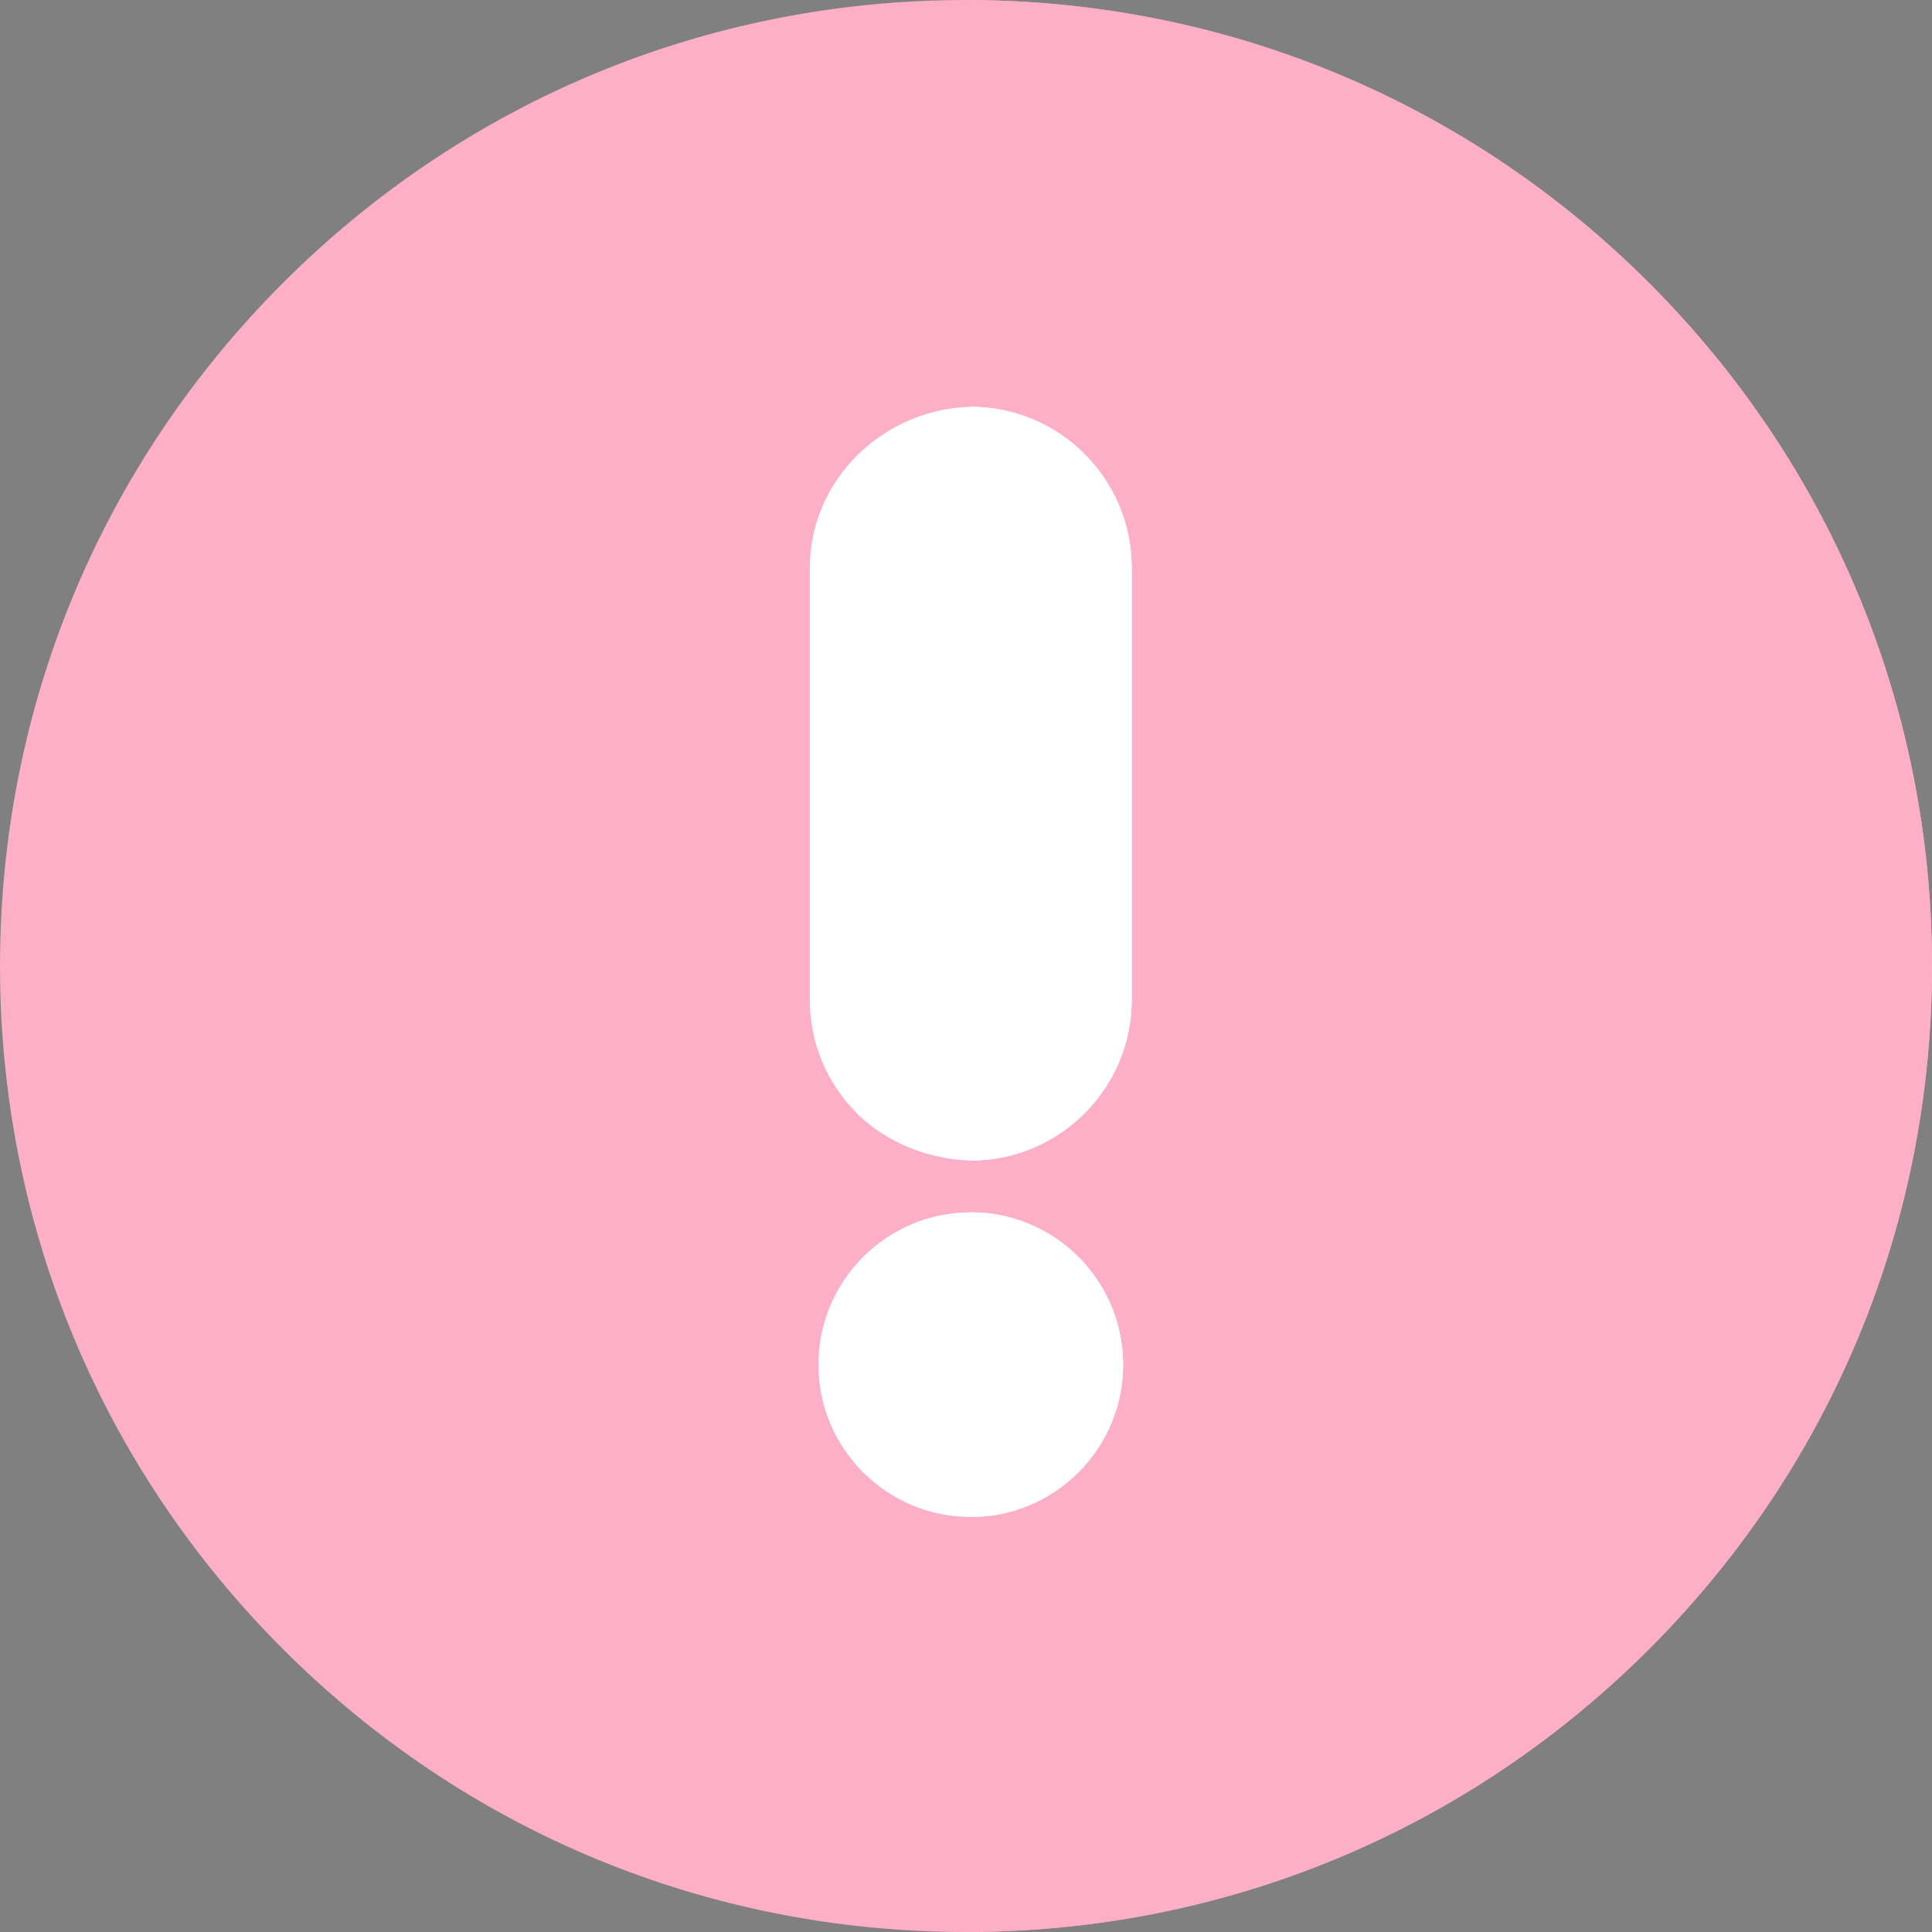 <?xml version="1.0"?>
<svg xmlns="http://www.w3.org/2000/svg" xmlns:xlink="http://www.w3.org/1999/xlink" xmlns:svgjs="http://svgjs.com/svgjs" version="1.1" width="512" height="512" x="0" y="0" viewBox="0 0 512 512" style="enable-background:new 0 0 512 512" xml:space="preserve" class=""><rect x="0" y="0" width="512" height="512" fill="#808080" stroke="none"/><g><path xmlns="http://www.w3.org/2000/svg" d="m512 256c0 68.109-26.441 132.211-74.449 180.5-47.98 48.25-111.852 75.059-179.871 75.488-.168 0-.352.012-.52 0-.379.012-.77.012-1.16.012-68.371 0-132.66-26.621-181.012-74.98-48.359-48.348-74.988-112.641-74.988-181.02s26.629-132.66 74.988-181.02c48.352-48.352 112.641-74.98 181.012-74.98.391 0 .77 0 1.16.012.18 0 .359 0 .539.008 68.012.441 131.879 27.242 179.852 75.492 48.008 48.289 74.449 112.387 74.449 180.488zm0 0" fill="#fcafc6" data-original="#ff771a" style="" class=""/><path xmlns="http://www.w3.org/2000/svg" d="m512 256c0 68.109-26.441 132.211-74.449 180.5-47.98 48.25-111.852 75.059-179.871 75.488-.168 0-.352.012-.52 0v-511.977c.18 0 .359 0 .539.008 68.012.441 131.879 27.242 179.852 75.492 48.008 48.289 74.449 112.387 74.449 180.488zm0 0" fill="#fcafc6" data-original="#ff4a05" style="" class=""/><path xmlns="http://www.w3.org/2000/svg" d="m257.266 107.805c.418-.008-.363 0 0 0zm0 0" fill="#000000" data-original="#000000" style="" class=""/><path xmlns="http://www.w3.org/2000/svg" d="m299.922 150.461v114.438c0 23.523-19.133 42.66-42.652 42.66h-.109c-10.988-.32-22.332-4.758-30.059-12.488-8.051-8.059-12.492-18.77-12.492-30.172v-114.438c0-23.262 19.312-41.992 42.551-42.66h.109c23.52 0 42.652 19.141 42.652 42.66zm0 0" fill="#ffffff" data-original="#ffffff" style="" class=""/><path xmlns="http://www.w3.org/2000/svg" d="m257.266 307.562c-.363 0 .363.008 0 0zm0 0" fill="#000000" data-original="#000000" style="" class=""/><path xmlns="http://www.w3.org/2000/svg" d="m297.641 361.641c0 22.27-18.109 40.379-40.379 40.379h-.102c-22.211-.051-40.27-18.141-40.27-40.379 0-22.23 18.059-40.32 40.27-40.371h.102c22.27 0 40.379 18.109 40.379 40.371zm0 0" fill="#ffffff" data-original="#ffffff" style="" class=""/><g xmlns="http://www.w3.org/2000/svg" fill="#ddebf0"><path d="m297.641 361.641c0 22.27-18.109 40.379-40.379 40.379h-.102v-80.75h.102c22.27 0 40.379 18.109 40.379 40.371zm0 0" fill="#ffffff" data-original="#ddebf0" style="" class=""/><path d="m299.922 150.461v114.438c0 23.523-19.133 42.66-42.652 42.66h-.109v-199.758h.109c23.52 0 42.652 19.141 42.652 42.66zm0 0" fill="#ffffff" data-original="#ddebf0" style="" class=""/></g></g></svg>
